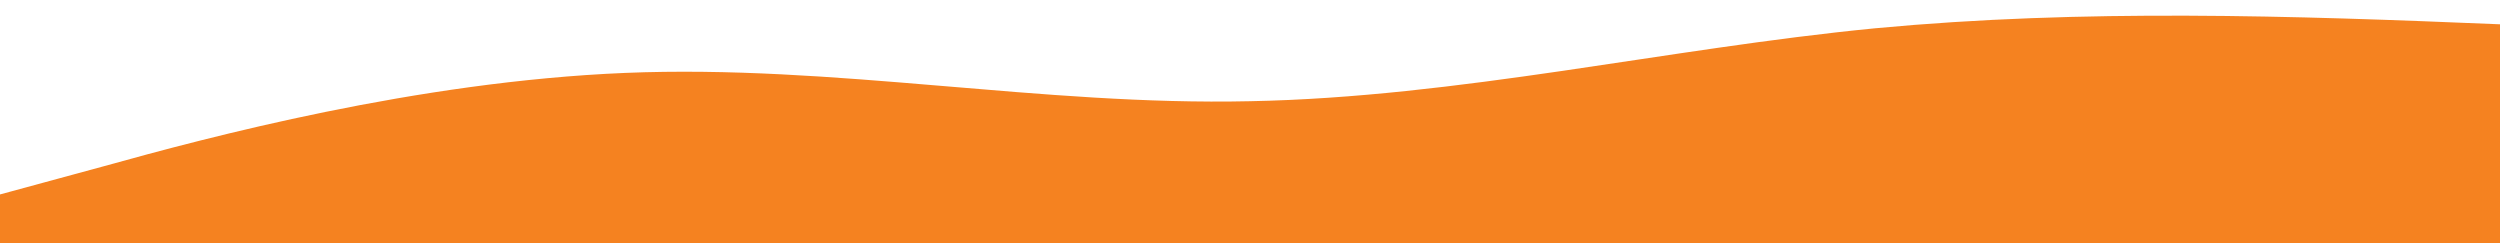 <?xml version="1.0" standalone="no"?>
<svg xmlns:xlink="http://www.w3.org/1999/xlink" id="wave" style="transform:rotate(0deg); transition: 0.3s" viewBox="0 0 1440 140" version="1.1" xmlns="http://www.w3.org/2000/svg"><defs><linearGradient id="sw-gradient-0" x1="0" x2="0" y1="1" y2="0"><stop stop-color="rgba(245, 130, 32, 1)" offset="0%"/><stop stop-color="rgba(245, 130, 32, 1)" offset="100%"/></linearGradient></defs><path style="transform:translate(0, 0px); opacity:1" fill="url(#sw-gradient-0)" d="M0,112L60,95.7C120,79,240,47,360,42C480,37,600,61,720,58.3C840,56,960,28,1080,16.3C1200,5,1320,9,1440,14C1560,19,1680,23,1800,30.3C1920,37,2040,47,2160,46.7C2280,47,2400,37,2520,42C2640,47,2760,65,2880,70C3000,75,3120,65,3240,67.7C3360,70,3480,84,3600,74.7C3720,65,3840,33,3960,18.7C4080,5,4200,9,4320,28C4440,47,4560,79,4680,91C4800,103,4920,93,5040,81.7C5160,70,5280,56,5400,49C5520,42,5640,42,5760,56C5880,70,6000,98,6120,105C6240,112,6360,98,6480,86.3C6600,75,6720,65,6840,60.7C6960,56,7080,56,7200,65.3C7320,75,7440,93,7560,100.3C7680,107,7800,103,7920,100.3C8040,98,8160,98,8280,102.7C8400,107,8520,117,8580,121.3L8640,126L8640,140L8580,140C8520,140,8400,140,8280,140C8160,140,8040,140,7920,140C7800,140,7680,140,7560,140C7440,140,7320,140,7200,140C7080,140,6960,140,6840,140C6720,140,6600,140,6480,140C6360,140,6240,140,6120,140C6000,140,5880,140,5760,140C5640,140,5520,140,5400,140C5280,140,5160,140,5040,140C4920,140,4800,140,4680,140C4560,140,4440,140,4320,140C4200,140,4080,140,3960,140C3840,140,3720,140,3600,140C3480,140,3360,140,3240,140C3120,140,3000,140,2880,140C2760,140,2640,140,2520,140C2400,140,2280,140,2160,140C2040,140,1920,140,1800,140C1680,140,1560,140,1440,140C1320,140,1200,140,1080,140C960,140,840,140,720,140C600,140,480,140,360,140C240,140,120,140,60,140L0,140Z"/></svg>